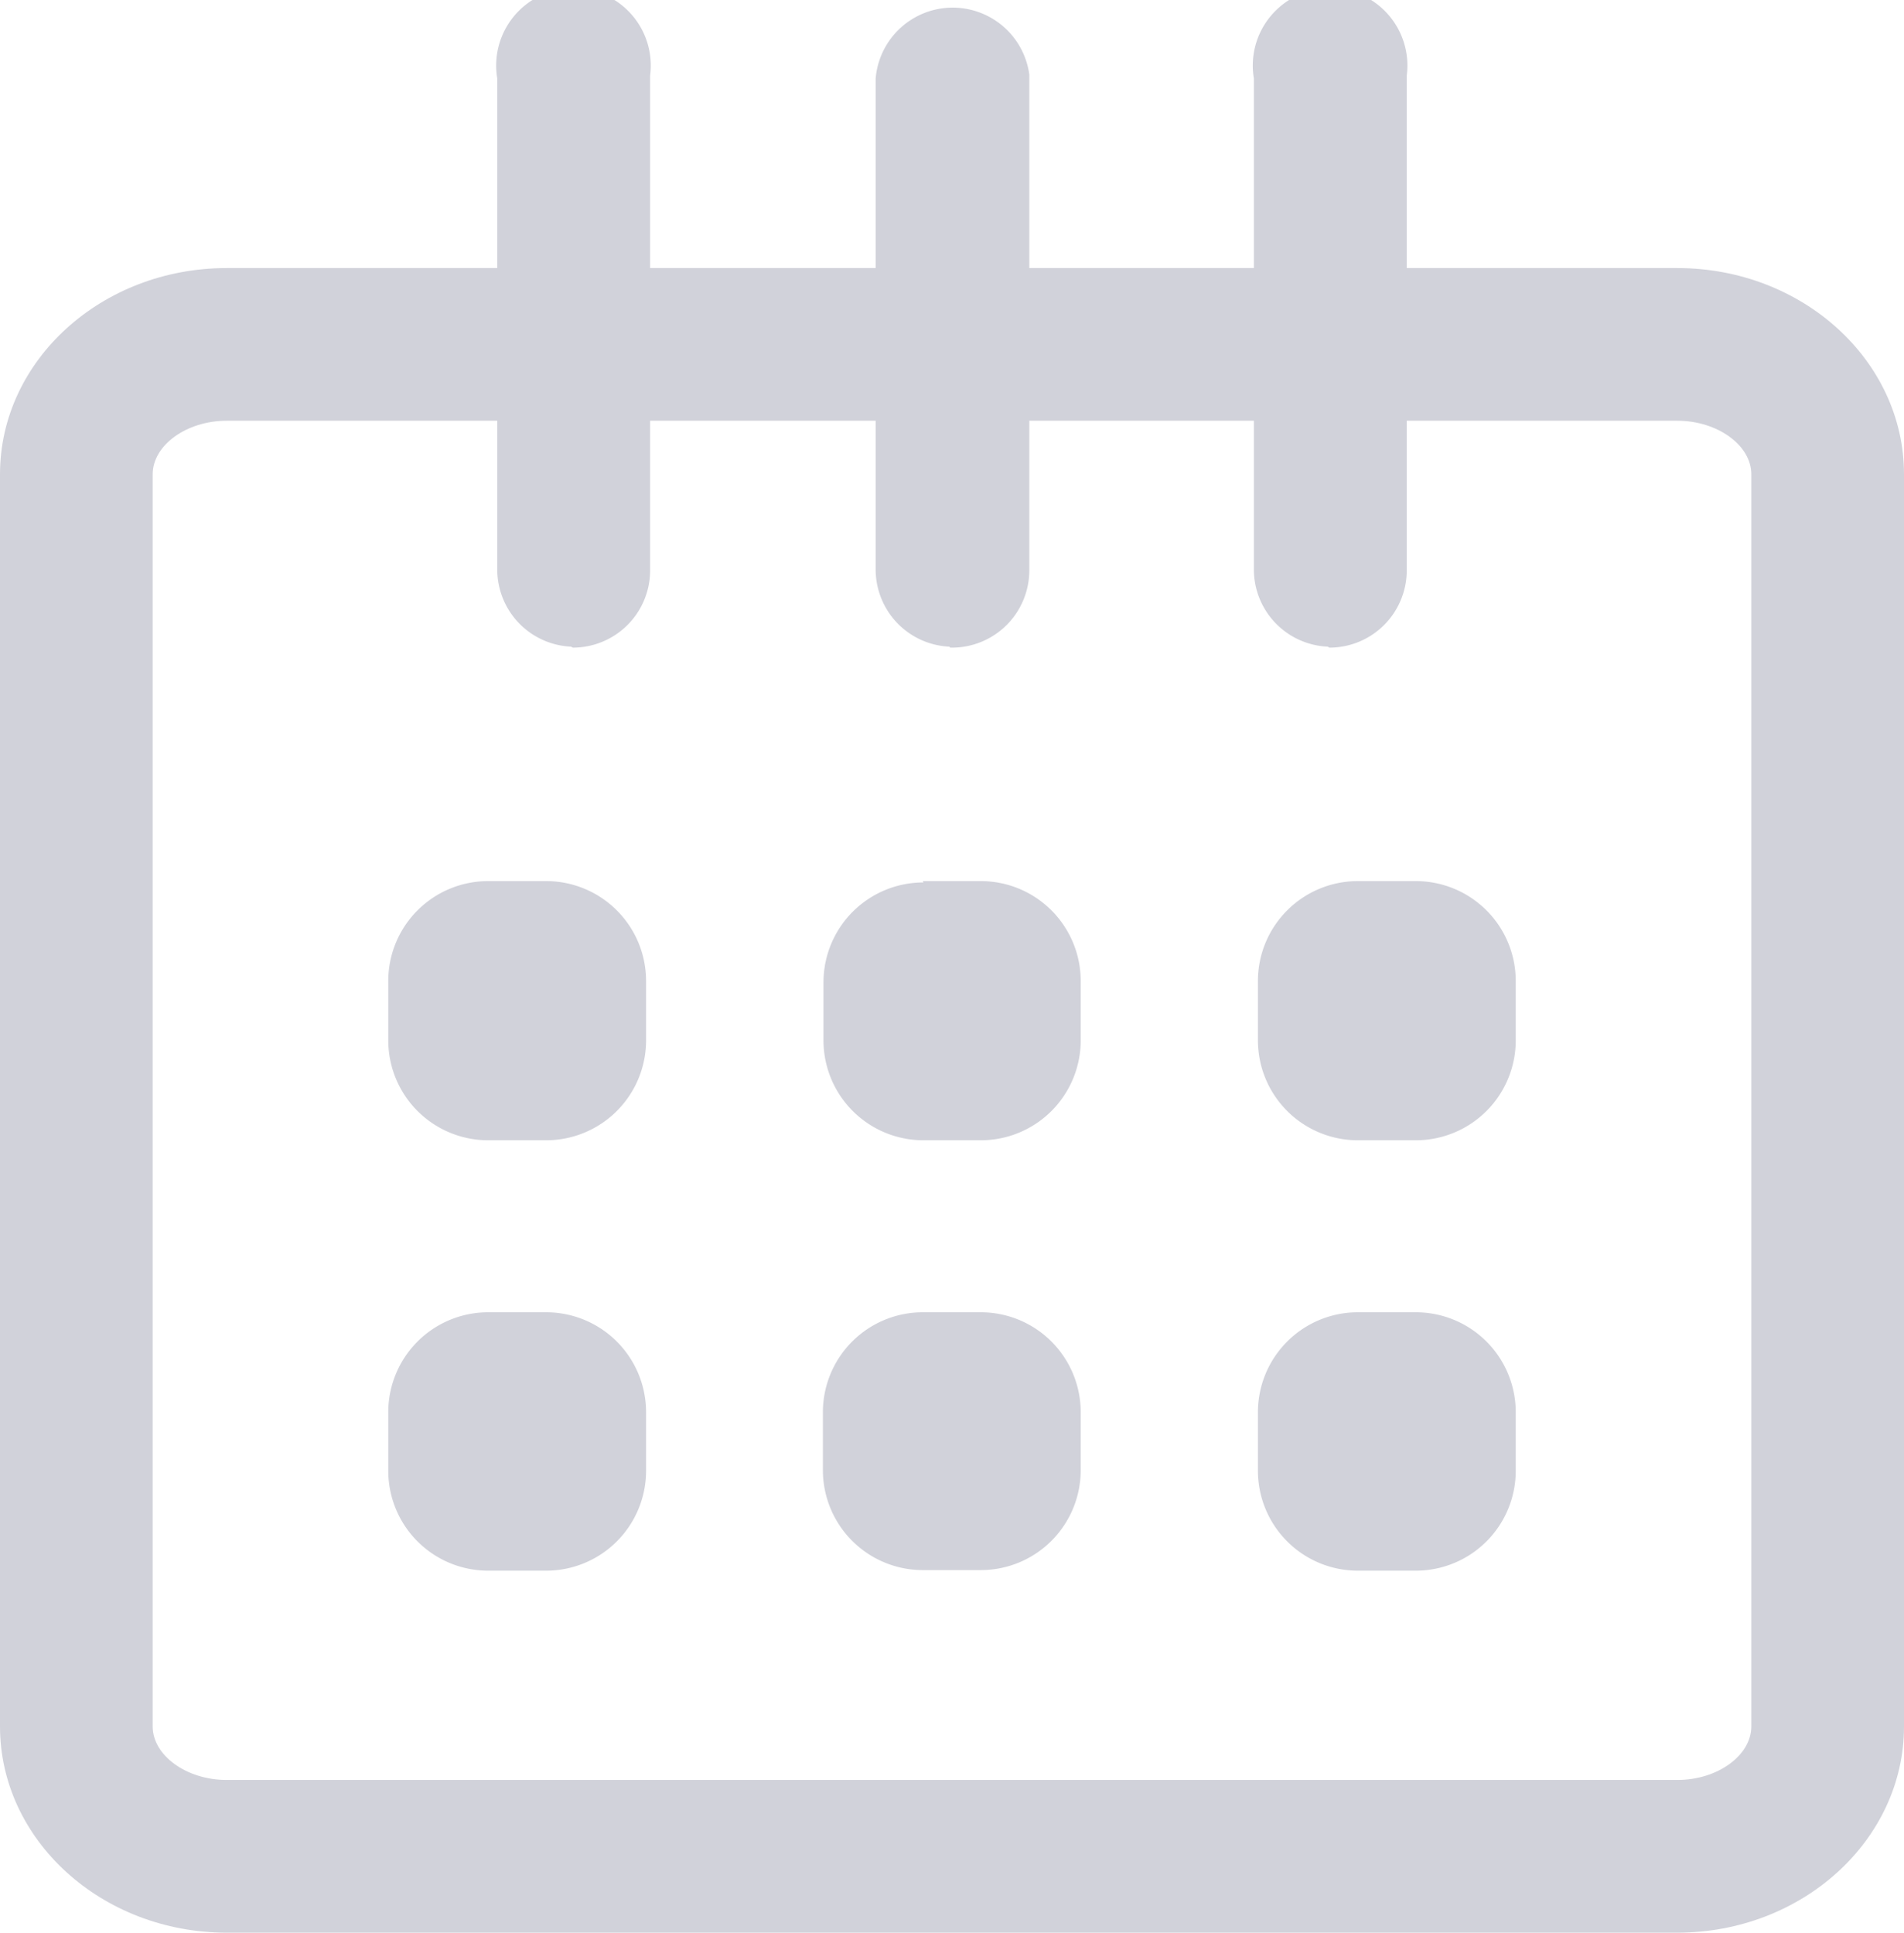 <svg xmlns="http://www.w3.org/2000/svg" xmlns:xlink="http://www.w3.org/1999/xlink" viewBox="0 0 98.52 100"><defs><clipPath id="a3127450-8462-4a27-92df-2f7984af5e9d" transform="translate(-0.74)"><rect width="100" height="100" style="fill:none"/></clipPath></defs><title>schedule</title><g id="afd6ed3d-f33f-4c67-b497-5009bceafe9f" data-name="Layer 2"><g id="ac2c229c-6999-40f7-a7bd-3abbbfdaa9ad" data-name="Layer 1"><g style="clip-path:url(#a3127450-8462-4a27-92df-2f7984af5e9d)"><path d="M26,45.59h3a5.17,5.17,0,0,1,5.17,5.17v3A5.17,5.17,0,0,1,29,59H26a5.17,5.17,0,0,1-5.17-5.17v-3A5.17,5.17,0,0,1,26,45.59" transform="translate(-0.74)" style="fill:#d1d2da"/><path d="M48.49,45.59h3a5.17,5.17,0,0,1,5.17,5.17v3A5.17,5.17,0,0,1,51.52,59h-3a5.17,5.17,0,0,1-5.17-5.17v-3a5.17,5.17,0,0,1,5.17-5.17" transform="translate(-0.74)" style="fill:#d1d2da"/><path d="M71,45.59h3a5.17,5.17,0,0,1,5.17,5.17v3A5.17,5.17,0,0,1,74,59H71a5.17,5.17,0,0,1-5.17-5.17v-3A5.17,5.17,0,0,1,71,45.59" transform="translate(-0.74)" style="fill:#d1d2da"/><path d="M26,67.9h3a5.17,5.17,0,0,1,5.17,5.17v3A5.17,5.17,0,0,1,29,81.27H26a5.17,5.17,0,0,1-5.17-5.17v-3A5.17,5.17,0,0,1,26,67.9" transform="translate(-0.74)" style="fill:#d1d2da"/><path d="M48.49,67.9h3a5.17,5.17,0,0,1,5.17,5.17v3a5.17,5.17,0,0,1-5.17,5.17h-3a5.17,5.17,0,0,1-5.17-5.17v-3a5.17,5.17,0,0,1,5.17-5.17" transform="translate(-0.74)" style="fill:#d1d2da"/><path d="M71,67.9h3a5.17,5.17,0,0,1,5.17,5.17v3A5.17,5.17,0,0,1,74,81.27H71a5.17,5.17,0,0,1-5.17-5.17v-3A5.17,5.17,0,0,1,71,67.9" transform="translate(-0.74)" style="fill:#d1d2da"/><path d="M87.53,100H12.47C6,100,.74,95.21.74,89.33V24.54C.74,18.65,6,13.87,12.47,13.87H87.53c6.47,0,11.73,4.78,11.73,10.67V89.33C99.26,95.21,94,100,87.53,100M12.47,21.77c-2.08,0-3.83,1.27-3.83,2.77V89.33c0,1.5,1.75,2.77,3.83,2.77H87.53c2.08,0,3.83-1.27,3.83-2.77V24.54c0-1.5-1.75-2.77-3.83-2.77Z" transform="translate(-0.74)" style="fill:#d1d2da"/><path d="M30.29,33.46a4,4,0,0,1-3.82-4V4.06a4,4,0,1,1,7.91-.15s0,.06,0,.09V29.51a4,4,0,0,1-4,4h0" transform="translate(-0.74)" style="fill:#d1d2da"/><path d="M49.86,33.46a4,4,0,0,1-3.81-4V4.06A4,4,0,0,1,54,3.86S54,4,54,4V29.51a4,4,0,0,1-4,4h-.09" transform="translate(-0.74)" style="fill:#d1d2da"/><path d="M69.44,33.46a4,4,0,0,1-3.82-4V4.06a4,4,0,1,1,7.91-.15s0,.06,0,.09V29.51a4,4,0,0,1-4,4h0" transform="translate(-0.74)" style="fill:#d1d2da"/></g></g></g></svg>